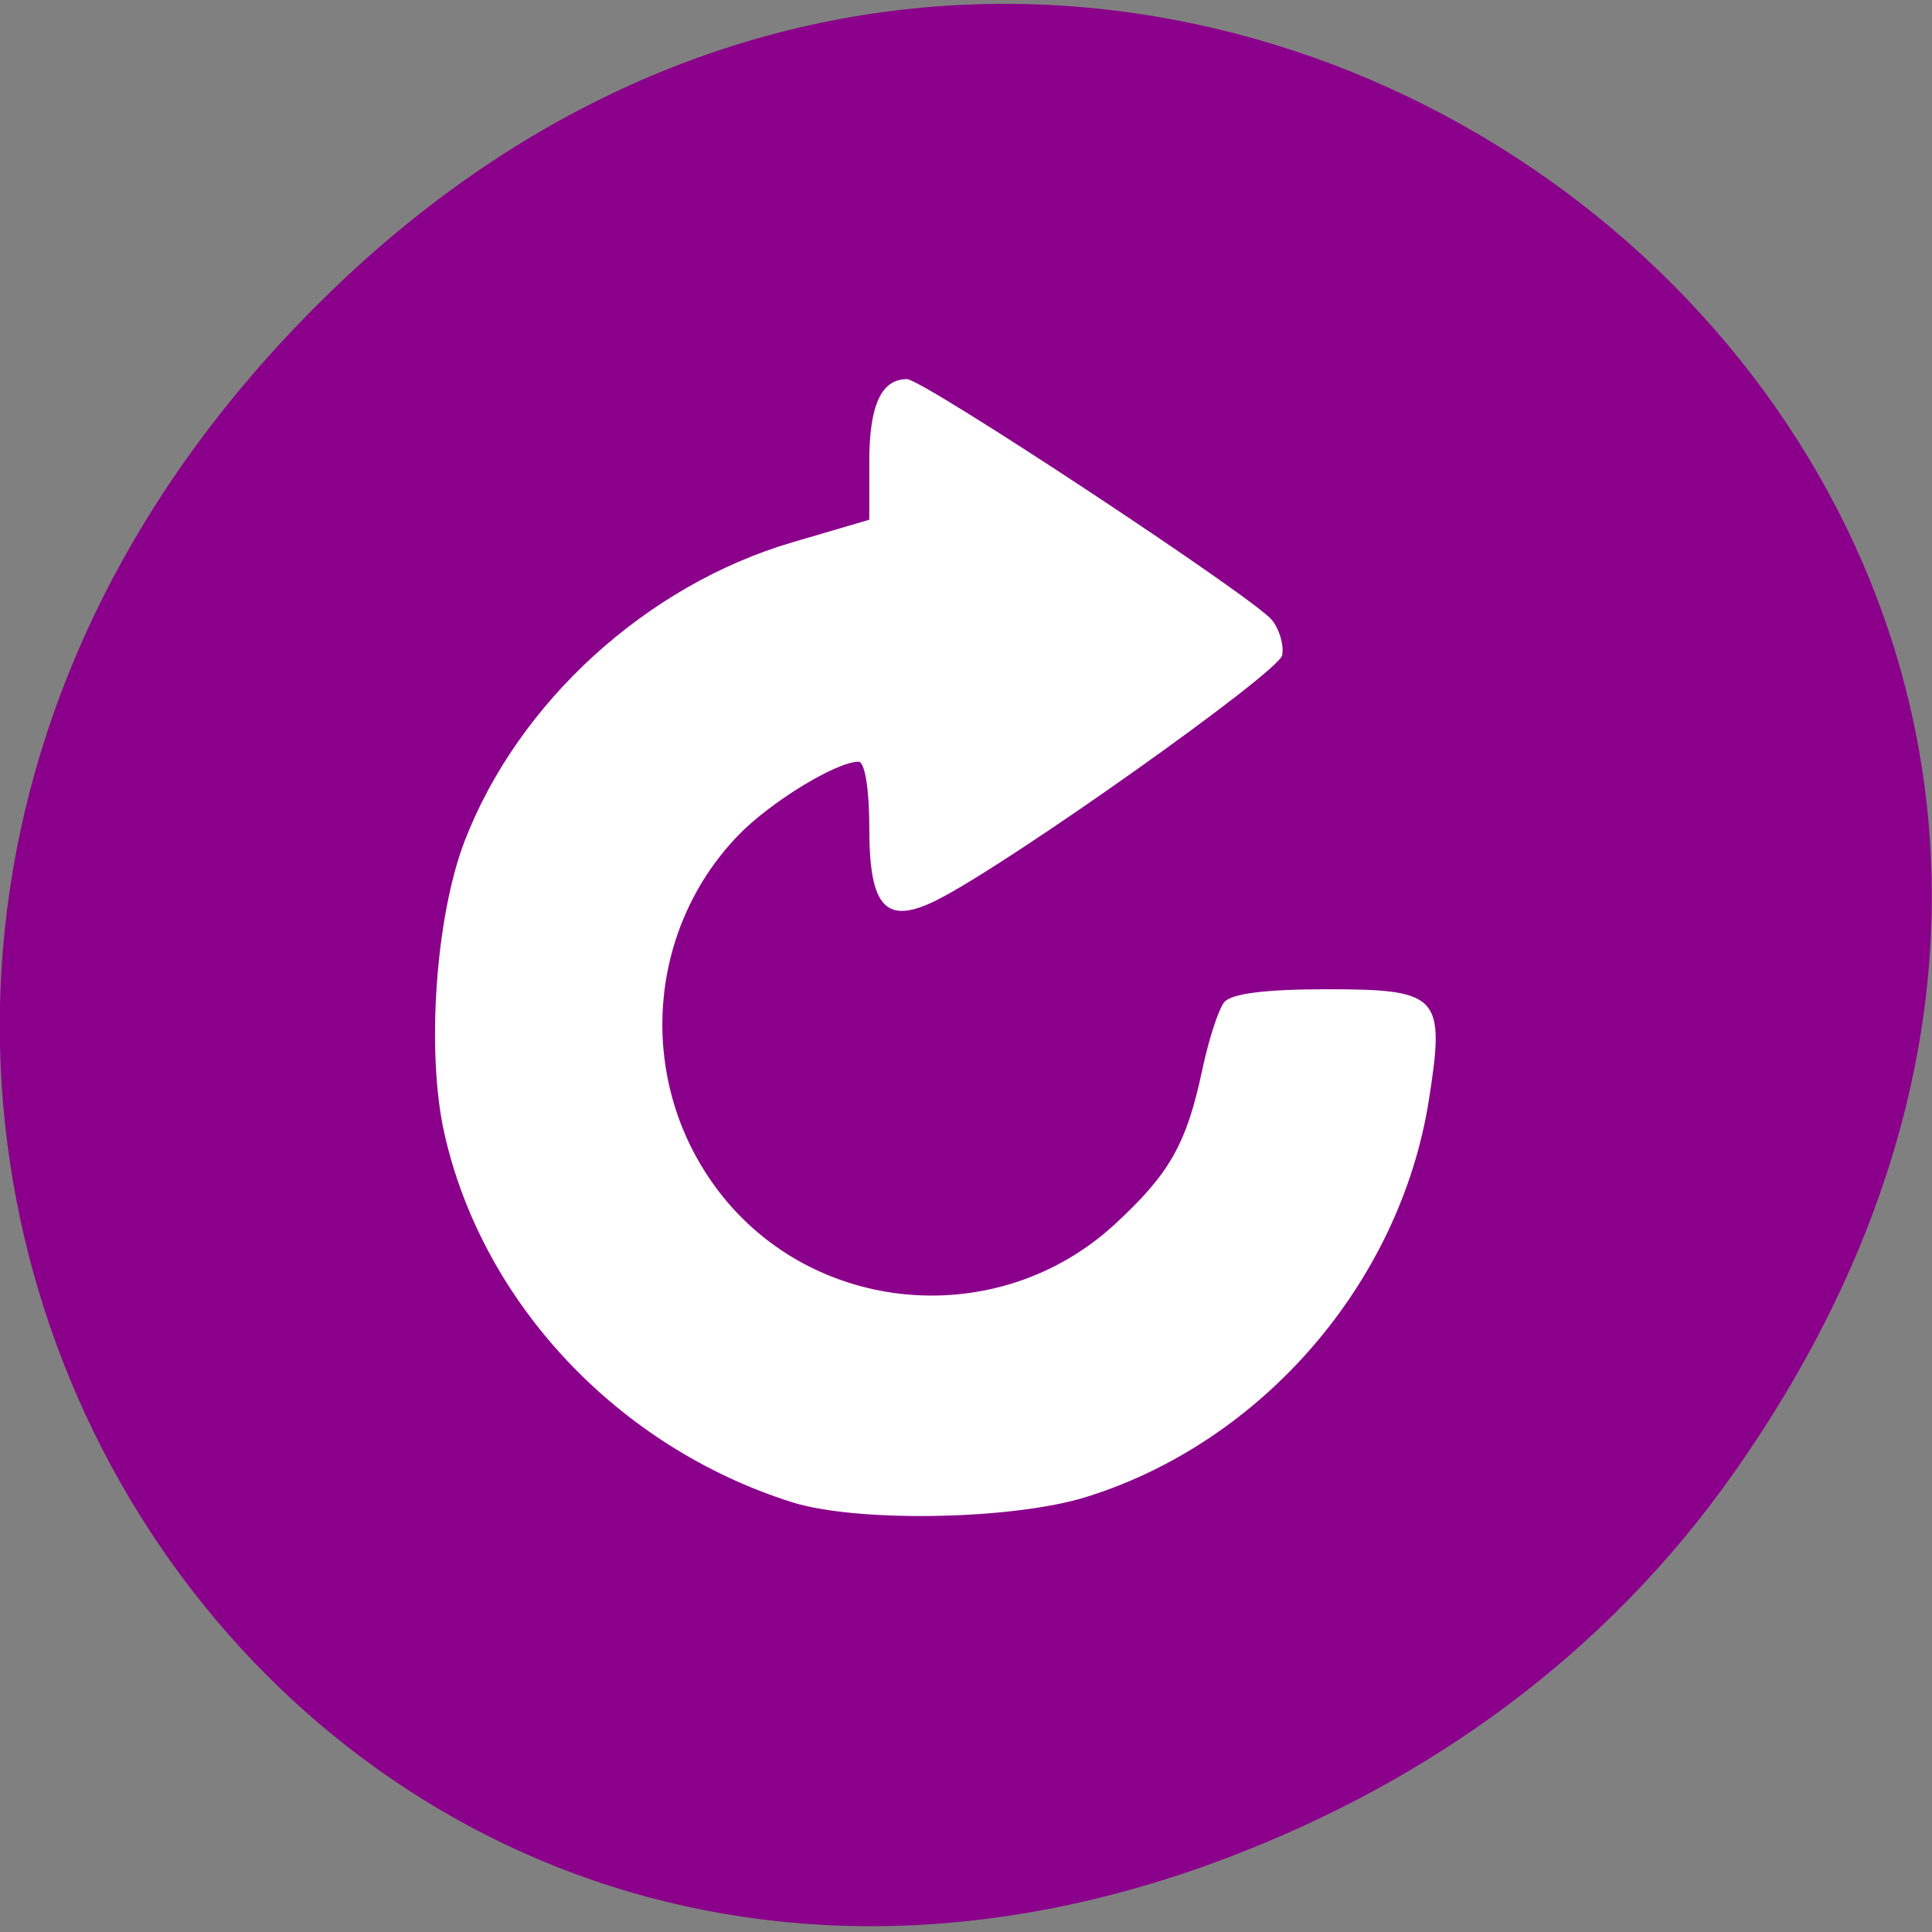 <svg xmlns="http://www.w3.org/2000/svg" viewBox="0 0 256 256"><rect x="0" y="0" width="256" height="256" fill="#808080" stroke="none"/><defs><clipPath><path transform="matrix(15.333 0 0 11.5 415 -125.5)" d="m -24 13 c 0 1.105 -0.672 2 -1.5 2 -0.828 0 -1.5 -0.895 -1.5 -2 0 -1.105 0.672 -2 1.5 -2 0.828 0 1.5 0.895 1.5 2 z"/></clipPath></defs><g fill="#8b008b"><path d="m 228.31 987.3 c 92.05 -130.93 -77.948 -263.6 -186.39 -156.91 -102.17 100.51 -7.449 256.68 119.69 207.86 26.526 -10.185 49.802 -26.914 66.7 -50.948 z" transform="matrix(1 0 0 0.995 1.291 -787)" color="#000"/></g><path d="m 104.88 199.03 c -23.03 -7.297 -40.997 -26.406 -46.02 -48.948 -2.391 -10.722 -1.134 -28.666 2.708 -38.634 7.095 -18.412 24.11 -33.92 43.45 -39.596 l 10.168 -2.984 v -7.672 c 0 -7.499 1.578 -10.961 4.995 -10.961 2.109 0 45.823 28.851 48.34 31.902 1.01 1.222 1.625 3.33 1.373 4.685 -0.42 2.264 -36.17 27.621 -45.714 32.421 -6.77 3.406 -8.991 1.071 -8.991 -9.453 0 -5.218 -0.587 -8.858 -1.428 -8.858 -2.959 0 -11.781 5.409 -16 9.814 -12.294 12.819 -13.374 32.922 -2.531 47.11 12.607 16.49 37.07 18.542 52.45 4.399 7.295 -6.708 9.553 -10.689 11.623 -20.486 0.844 -3.994 2.156 -8.03 2.915 -8.975 0.917 -1.137 5.462 -1.713 13.525 -1.713 15.01 0 15.774 0.825 13.587 14.698 -3.812 24.18 -22.09 45.34 -45.42 52.585 -9.808 3.045 -30.406 3.4 -39.02 0.672 z" fill="#fff"/></svg>